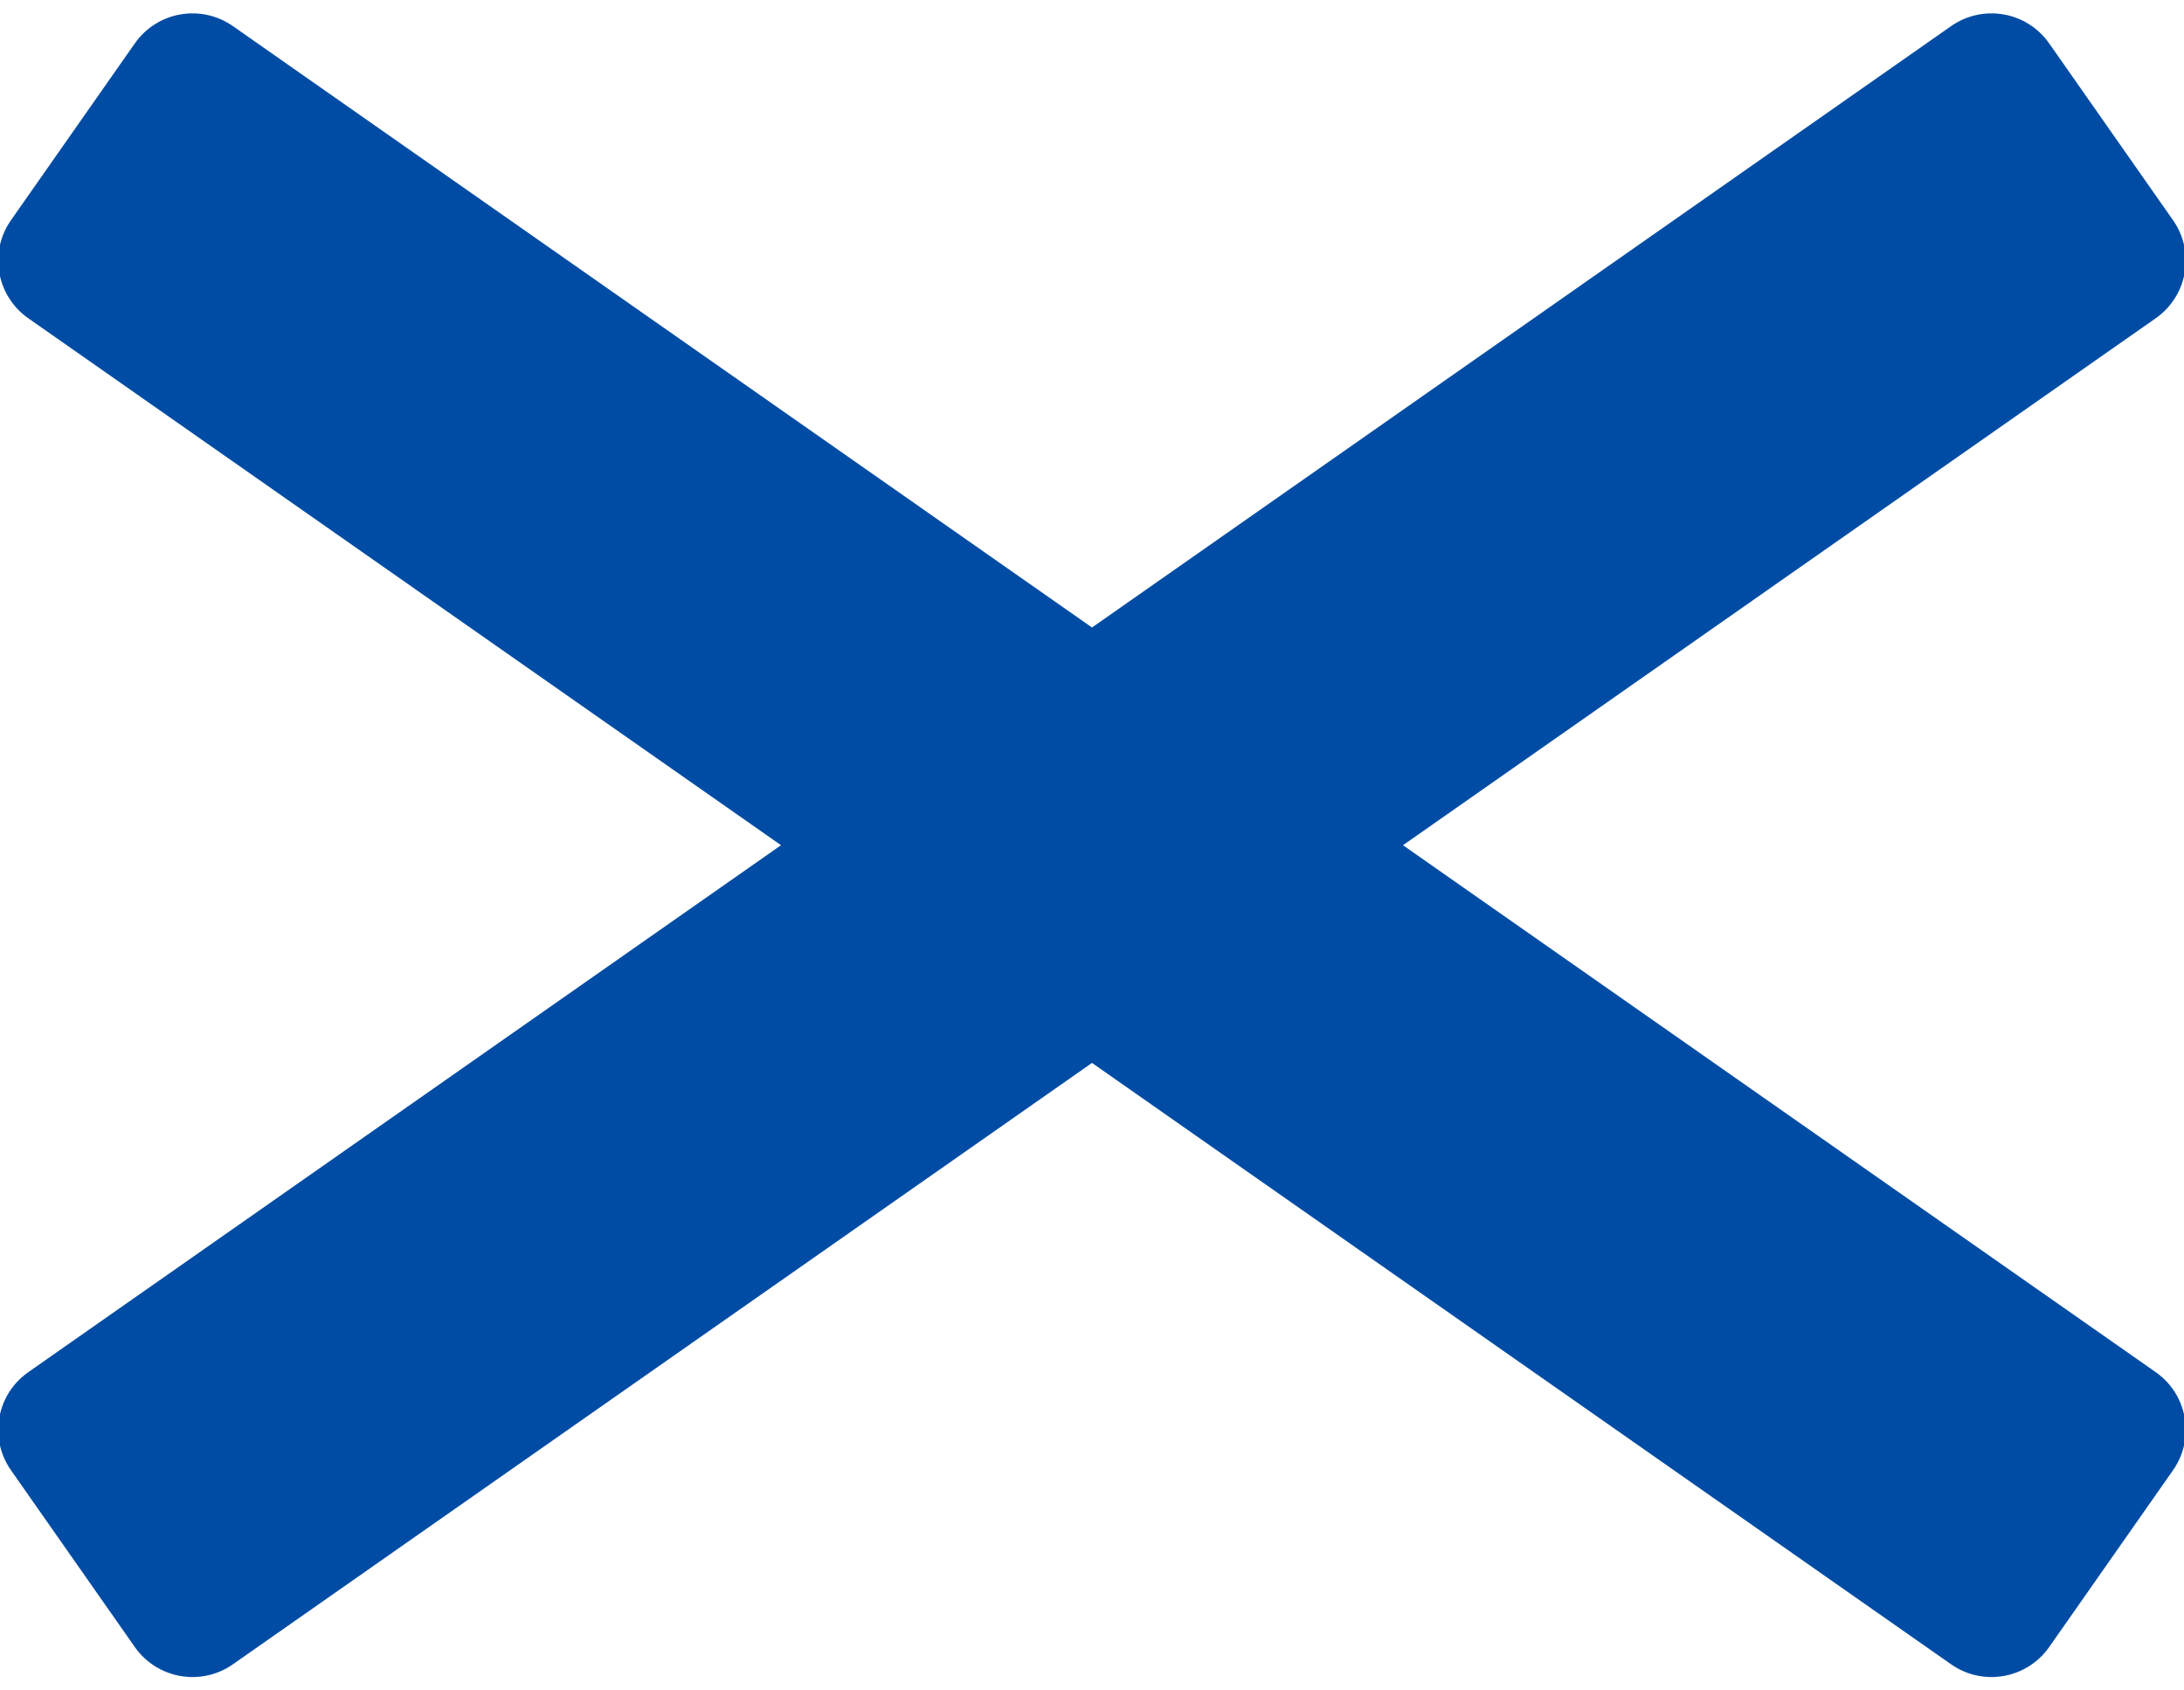 <?xml version="1.0" encoding="UTF-8"?>
<svg width="31px" height="24px" viewBox="0 0 31 24" version="1.1" xmlns="http://www.w3.org/2000/svg" xmlns:xlink="http://www.w3.org/1999/xlink">
    <!-- Generator: Sketch 49 (51002) - http://www.bohemiancoding.com/sketch -->
    <title>m_close</title>
    <desc>Created with Sketch.</desc>
    <defs></defs>
    <g id="Welcome" stroke="none" stroke-width="1" fill="none" fill-rule="evenodd">
        <g id="m_listmenu" transform="translate(-24, -12)" fill="#004CA4">
            <g id="listmenu">
                <path d="M35.086,24 L24.402,16.519 C23.949,16.202 23.839,15.578 24.156,15.126 L25.913,12.617 C26.23,12.164 26.853,12.054 27.306,12.371 L39.5,20.909 L51.694,12.371 C52.147,12.054 52.77,12.164 53.087,12.617 L54.844,15.126 C55.161,15.578 55.051,16.202 54.598,16.519 L43.914,24 L54.598,31.481 C55.051,31.798 55.161,32.422 54.844,32.874 L53.087,35.383 C52.77,35.836 52.147,35.946 51.694,35.629 L39.5,27.091 L27.306,35.629 C26.853,35.946 26.23,35.836 25.913,35.383 L24.156,32.874 C23.839,32.422 23.949,31.798 24.402,31.481 L35.086,24 Z" id="m_close"></path>
            </g>
        </g>
    </g>
</svg>